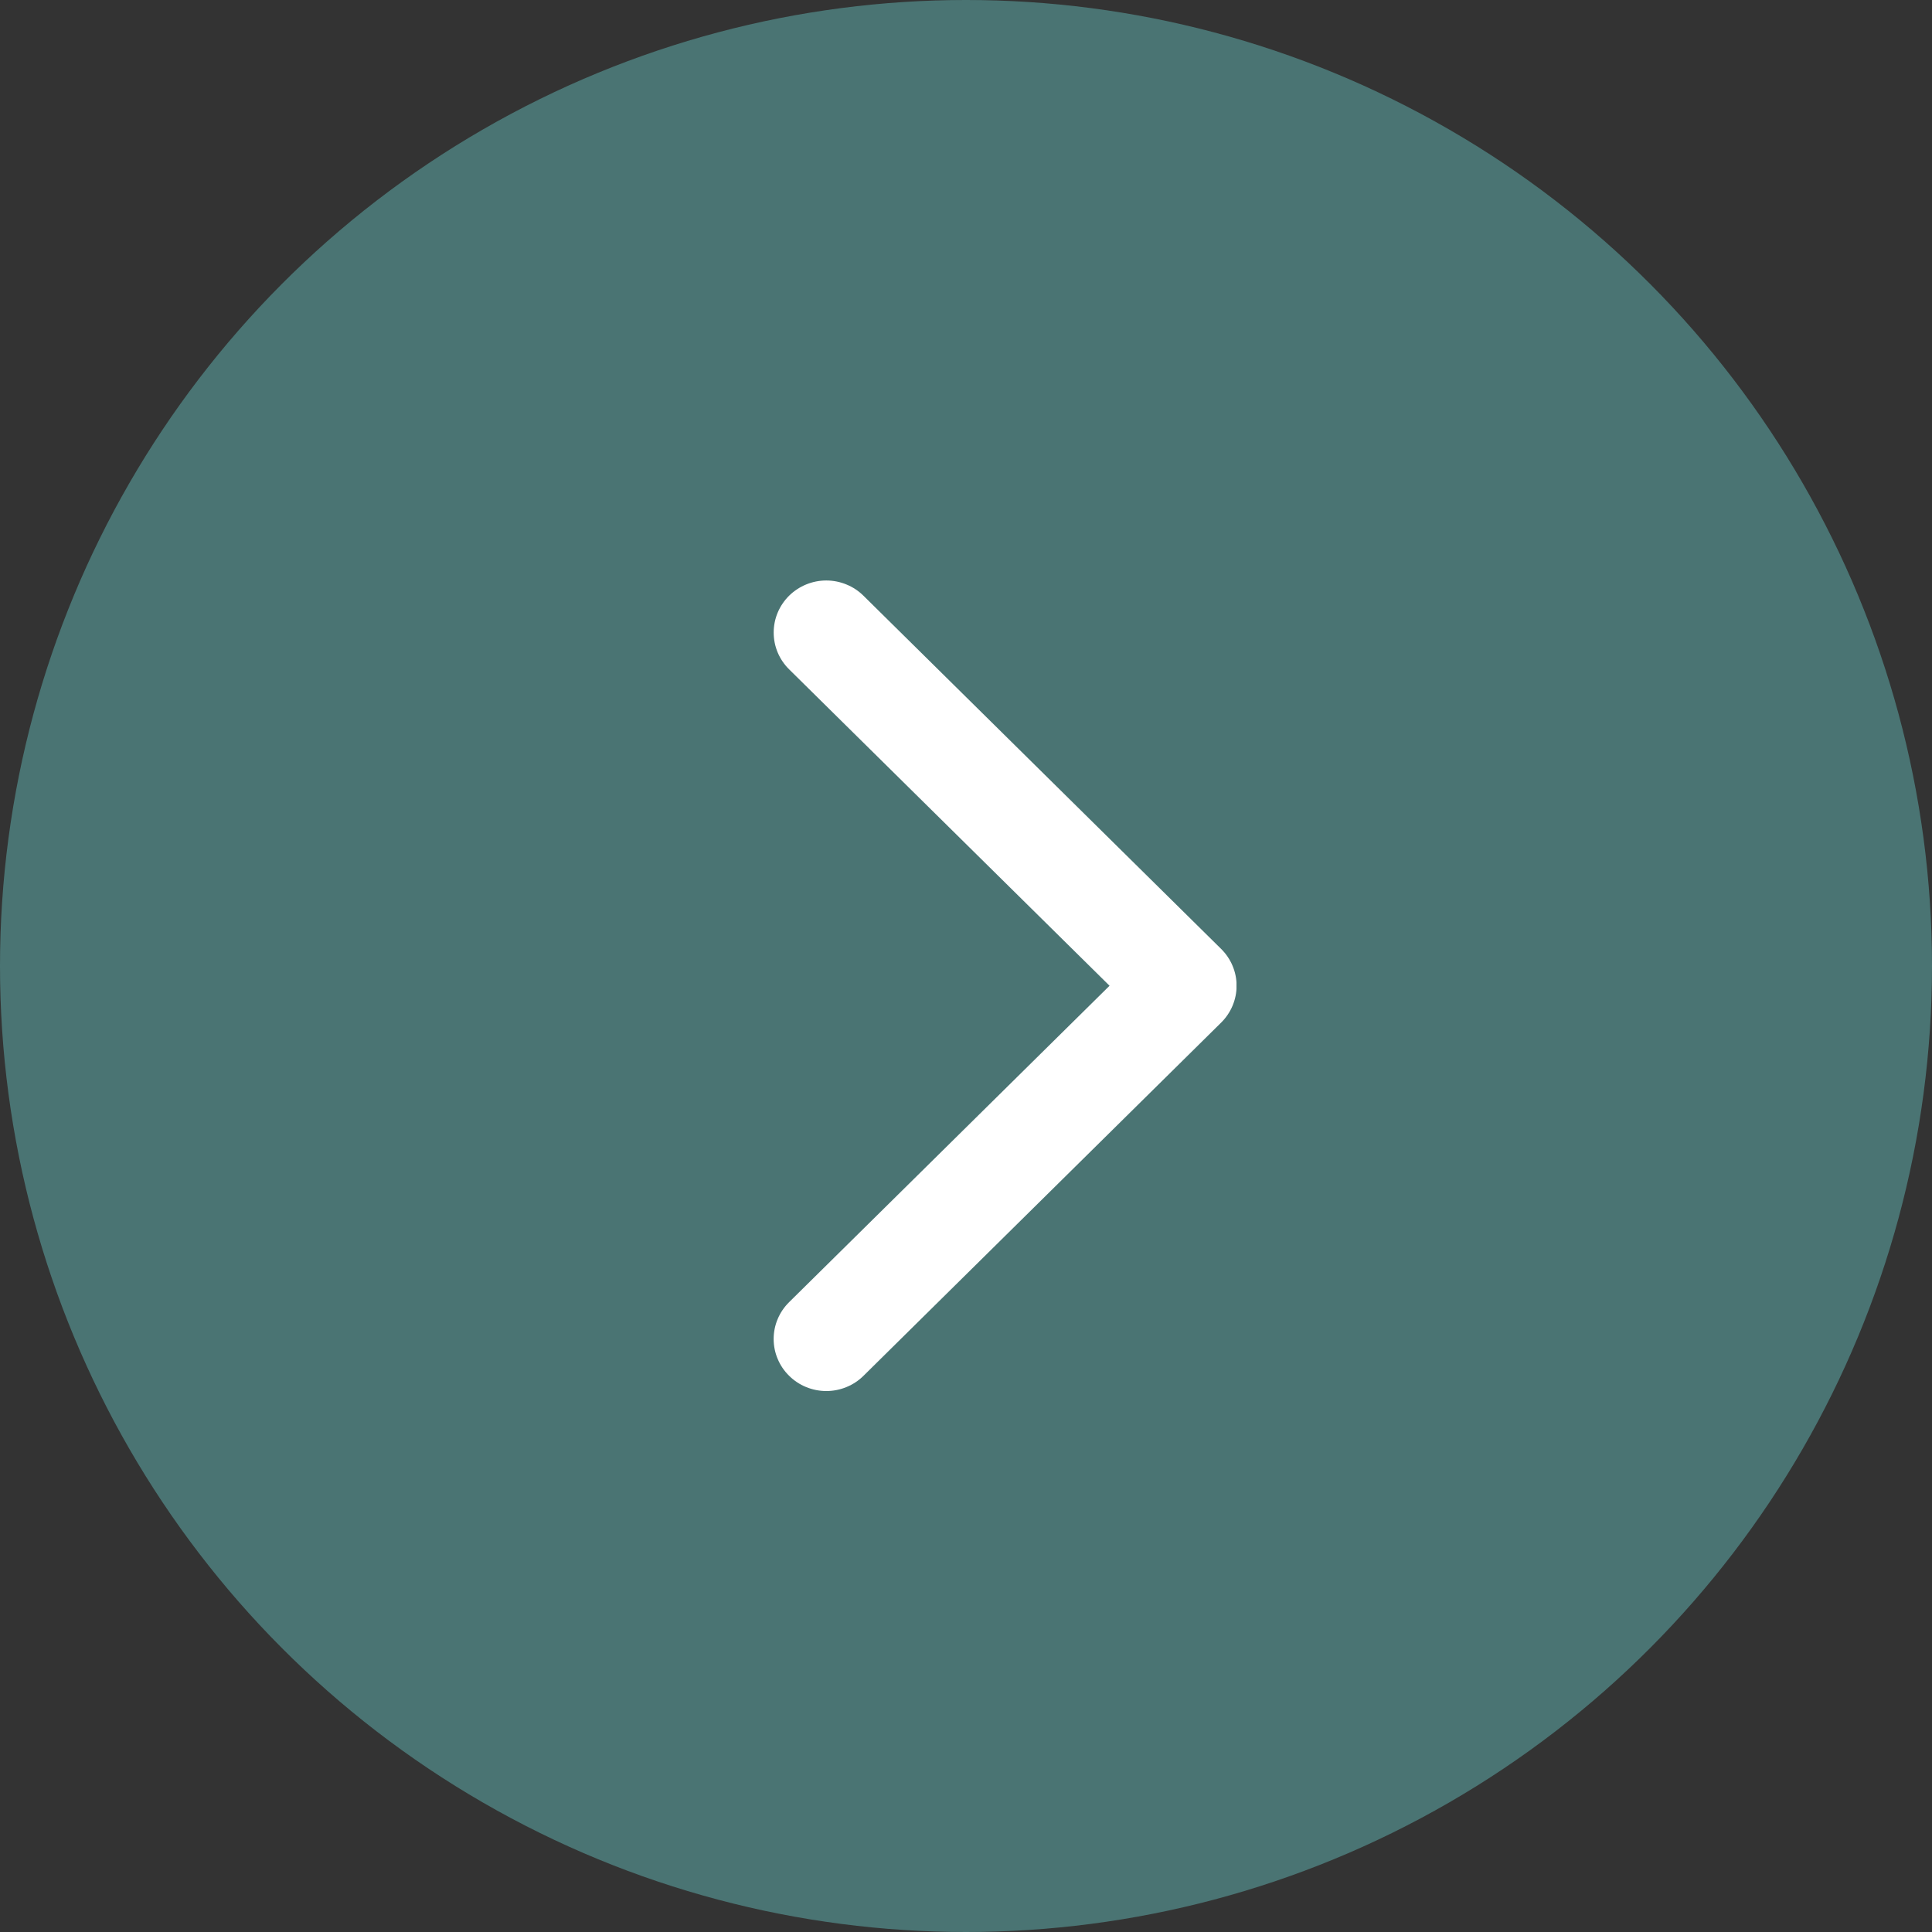 <svg width="50" height="50" viewBox="0 0 50 50" fill="none" xmlns="http://www.w3.org/2000/svg">
<rect x="0" y="0" width="50" height="50" fill="#333333" stroke="none"/>
<circle cx="25" cy="25" r="25" fill="#4A7473"/>
<g clip-path="url(#clip0_1_1061)">
<path d="M20.422 35.605C20.548 35.73 20.698 35.83 20.863 35.897C21.029 35.965 21.206 36 21.385 36C21.564 36 21.741 35.965 21.906 35.897C22.071 35.83 22.222 35.73 22.348 35.605L31.604 26.464C31.73 26.339 31.831 26.19 31.899 26.027C31.968 25.863 32.003 25.688 32.003 25.511C32.003 25.334 31.968 25.159 31.899 24.996C31.831 24.832 31.73 24.684 31.604 24.559L22.347 15.418C22.221 15.293 22.071 15.193 21.905 15.126C21.74 15.058 21.563 15.023 21.384 15.023C21.205 15.023 21.028 15.058 20.863 15.126C20.698 15.194 20.548 15.293 20.421 15.418C20.295 15.543 20.195 15.691 20.126 15.855C20.058 16.018 20.023 16.193 20.023 16.37C20.023 16.547 20.058 16.722 20.126 16.885C20.195 17.049 20.295 17.197 20.422 17.322L28.715 25.511L20.422 33.7C20.295 33.825 20.194 33.974 20.126 34.137C20.057 34.301 20.022 34.476 20.022 34.653C20.022 34.83 20.057 35.005 20.126 35.168C20.194 35.332 20.295 35.48 20.422 35.605Z" fill="white"/>
</g>
<defs>
<clipPath id="clip0_1_1061">
<rect width="12" height="21" fill="white" transform="translate(32 36) rotate(-180)"/>
</clipPath>
</defs>
</svg>
